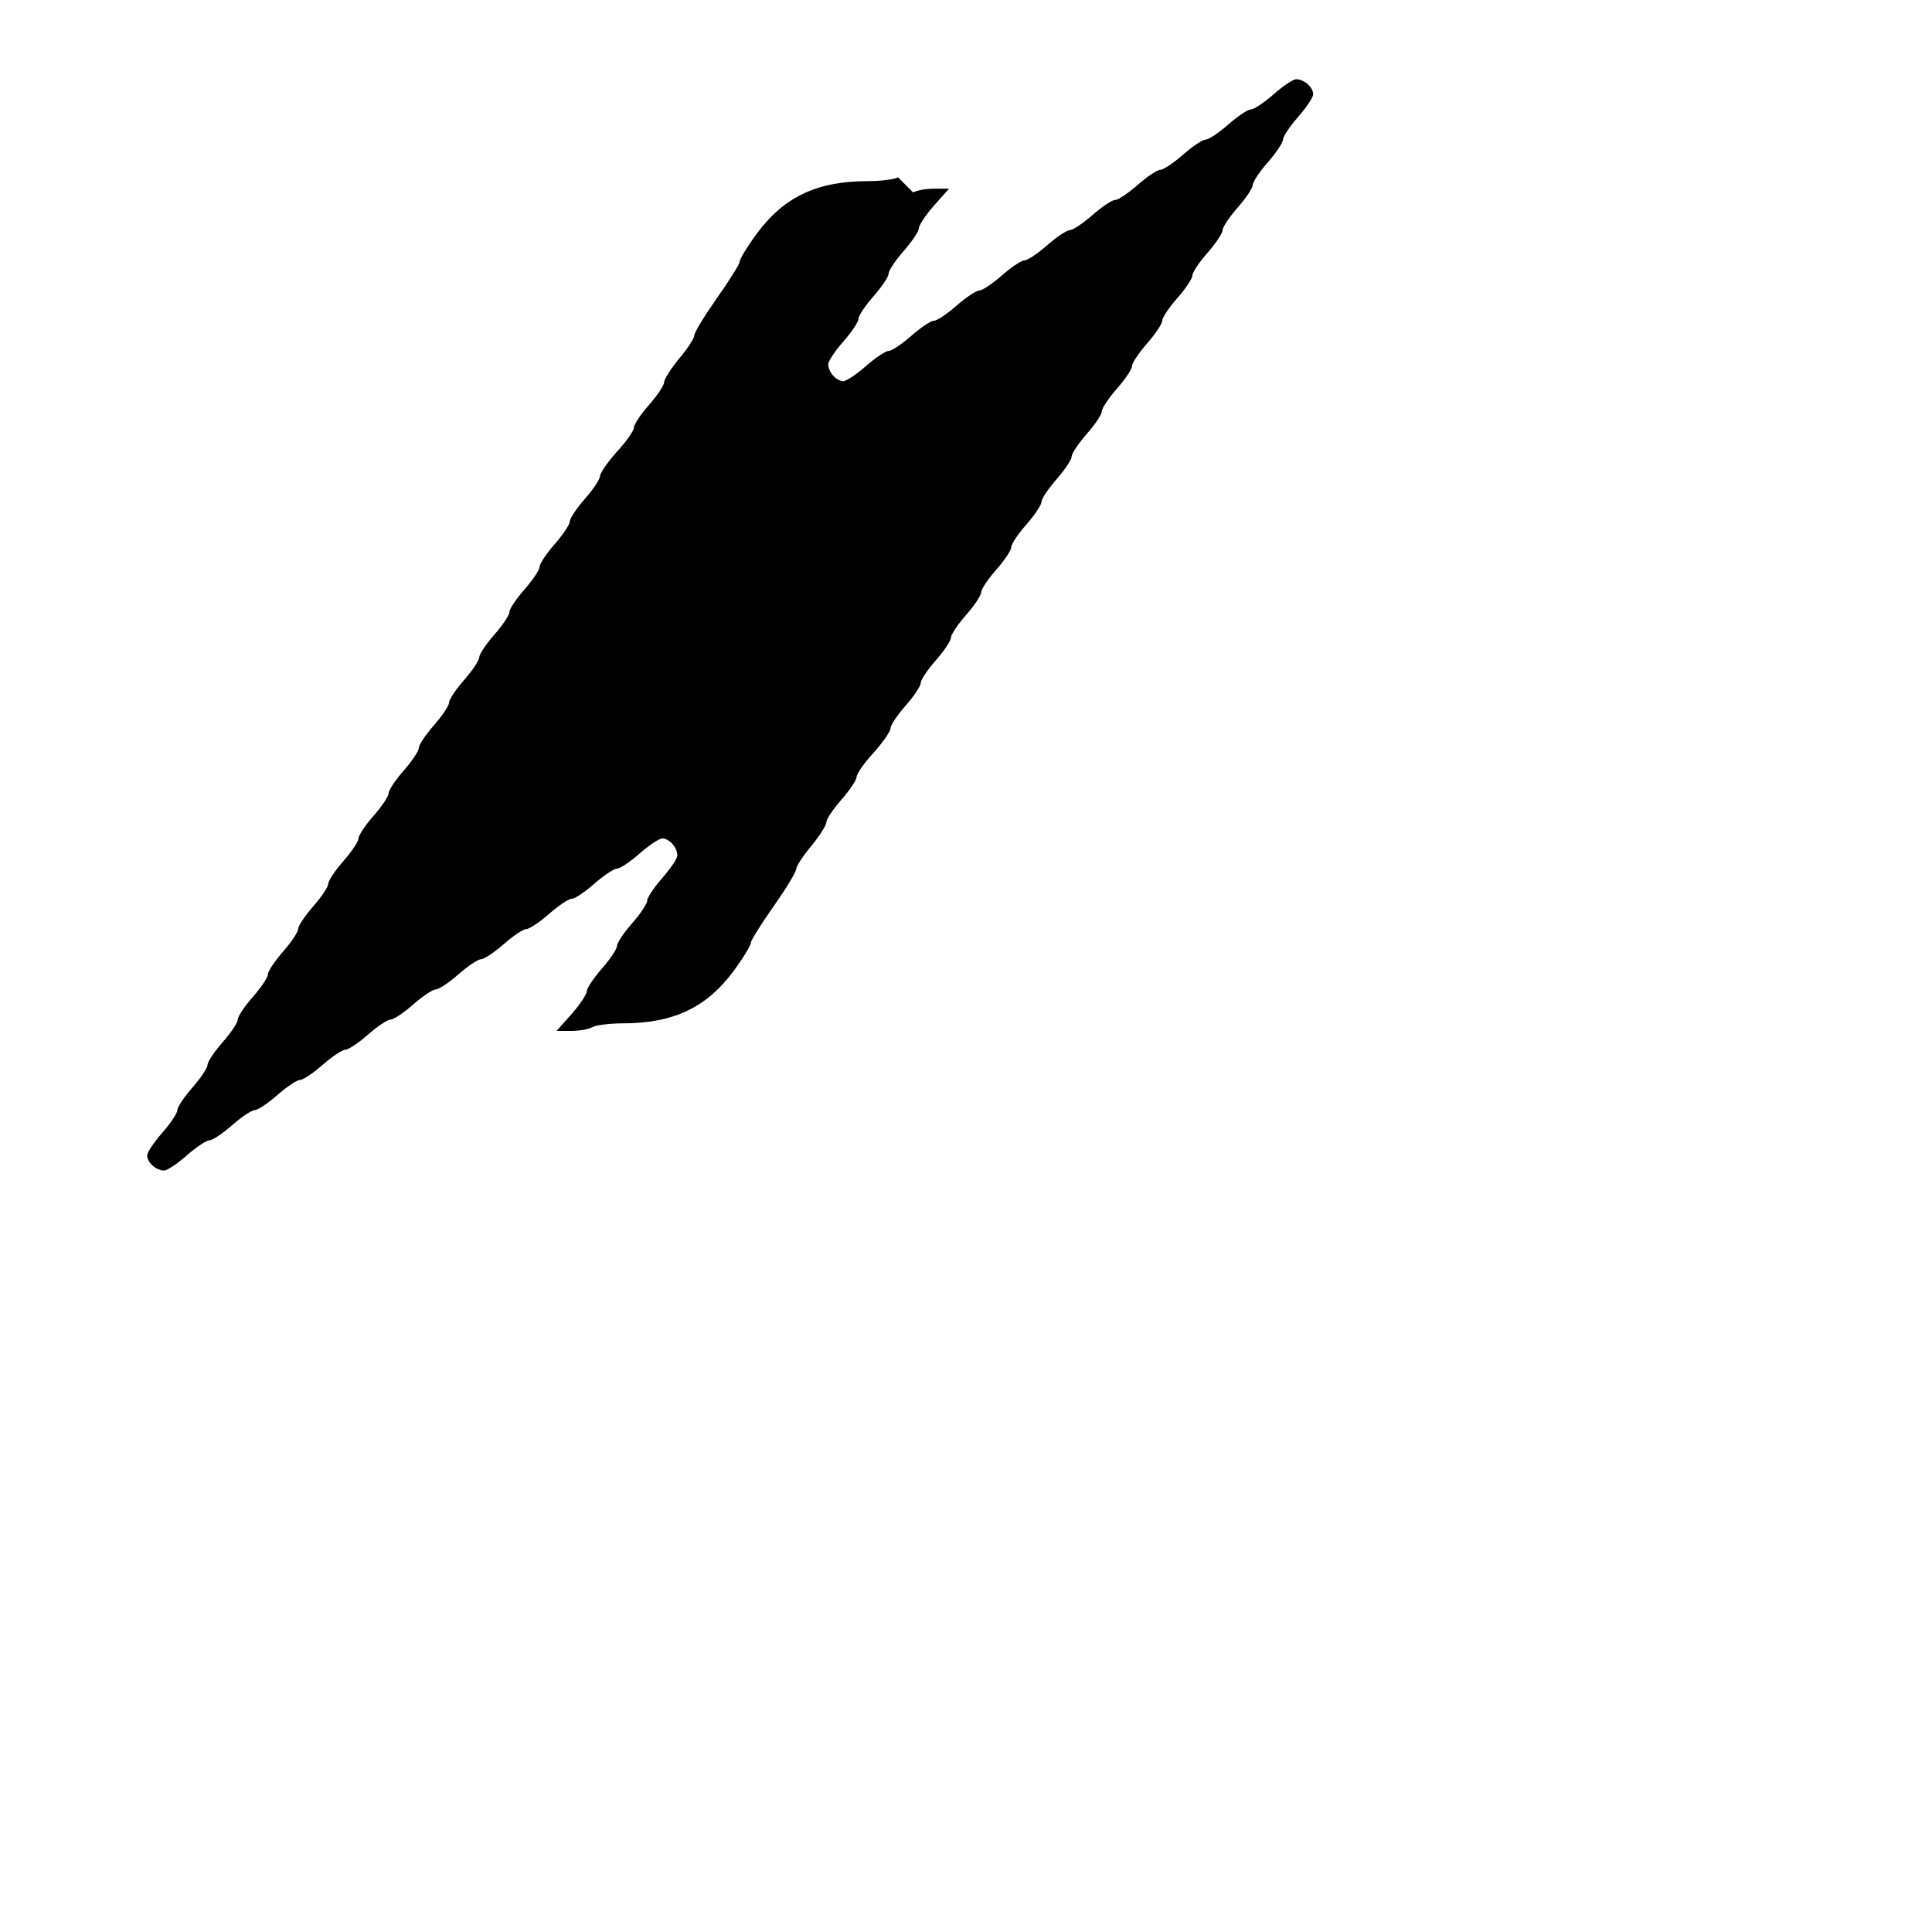<svg version="1.0" xmlns="http://www.w3.org/2000/svg" width="512pt" height="512pt" viewBox="0 0 512 512" preserveAspectRatio="xMidYMid meet">
<g transform="translate(0,512) scale(0.1,-0.1)" fill="#000000" stroke="none">
<path d="M2380 4650 c-8 -5 -44 -10 -80 -10 -135 0 -223 -42 -295 -140 -25 -34 -45 -67 -45 -74 0 -6 -27 -49 -60 -96 -33 -47 -60 -91 -60 -99 0 -7 -18 -35 -40 -61 -22 -27 -40 -55 -40 -63 0 -8 -18 -35 -40 -60 -22 -25 -40 -52 -40 -60 0 -8 -20 -37 -45 -64 -25 -28 -45 -57 -45 -65 0 -8 -18 -35 -40 -60 -22 -25 -40 -52 -40 -60 0 -8 -18 -35 -40 -60 -22 -25 -40 -52 -40 -60 0 -8 -18 -35 -40 -60 -22 -25 -40 -52 -40 -60 0 -8 -18 -35 -40 -60 -22 -25 -40 -52 -40 -60 0 -8 -18 -35 -40 -60 -22 -25 -40 -52 -40 -60 0 -8 -18 -35 -40 -60 -22 -25 -40 -52 -40 -60 0 -8 -18 -35 -40 -60 -22 -25 -40 -52 -40 -60 0 -8 -18 -35 -40 -60 -22 -25 -40 -52 -40 -60 0 -8 -18 -35 -40 -60 -22 -25 -40 -52 -40 -60 0 -8 -18 -35 -40 -60 -22 -25 -40 -52 -40 -60 0 -8 -18 -35 -40 -60 -22 -25 -40 -52 -40 -60 0 -8 -18 -35 -40 -60 -22 -25 -40 -52 -40 -60 0 -8 -18 -35 -40 -60 -22 -25 -40 -52 -40 -60 0 -8 -18 -35 -40 -60 -22 -25 -40 -52 -40 -60 0 -8 -18 -35 -40 -60 -22 -25 -40 -52 -40 -60 0 -19 24 -40 45 -40 8 0 35 18 60 40 25 22 52 40 60 40 8 0 35 18 60 40 25 22 52 40 60 40 8 0 35 18 60 40 25 22 52 40 60 40 8 0 35 18 60 40 25 22 52 40 60 40 8 0 35 18 60 40 25 22 52 40 60 40 8 0 35 18 60 40 25 22 52 40 60 40 8 0 35 18 60 40 25 22 52 40 60 40 8 0 35 18 60 40 25 22 52 40 60 40 8 0 35 18 60 40 25 22 52 40 60 40 8 0 35 18 60 40 25 22 52 40 60 40 8 0 35 18 60 40 25 22 52 40 60 40 19 0 40 -24 40 -45 0 -8 -18 -35 -40 -60 -22 -25 -40 -52 -40 -60 0 -8 -18 -35 -40 -60 -22 -25 -40 -52 -40 -60 0 -8 -18 -35 -40 -60 -22 -25 -40 -52 -40 -60 0 -8 -18 -35 -40 -60 l-40 -45 40 0 c22 0 47 5 55 10 8 5 44 10 80 10 135 0 223 42 295 140 25 34 45 67 45 74 0 6 27 49 60 96 33 47 60 91 60 99 0 7 18 35 40 61 22 27 40 55 40 63 0 8 18 35 40 60 22 25 40 52 40 60 0 8 20 37 45 64 25 28 45 57 45 65 0 8 18 35 40 60 22 25 40 52 40 60 0 8 18 35 40 60 22 25 40 52 40 60 0 8 18 35 40 60 22 25 40 52 40 60 0 8 18 35 40 60 22 25 40 52 40 60 0 8 18 35 40 60 22 25 40 52 40 60 0 8 18 35 40 60 22 25 40 52 40 60 0 8 18 35 40 60 22 25 40 52 40 60 0 8 18 35 40 60 22 25 40 52 40 60 0 8 18 35 40 60 22 25 40 52 40 60 0 8 18 35 40 60 22 25 40 52 40 60 0 8 18 35 40 60 22 25 40 52 40 60 0 8 18 35 40 60 22 25 40 52 40 60 0 8 18 35 40 60 22 25 40 52 40 60 0 8 18 35 40 60 22 25 40 52 40 60 0 19 -24 40 -45 40 -8 0 -35 -18 -60 -40 -25 -22 -52 -40 -60 -40 -8 0 -35 -18 -60 -40 -25 -22 -52 -40 -60 -40 -8 0 -35 -18 -60 -40 -25 -22 -52 -40 -60 -40 -8 0 -35 -18 -60 -40 -25 -22 -52 -40 -60 -40 -8 0 -35 -18 -60 -40 -25 -22 -52 -40 -60 -40 -8 0 -35 -18 -60 -40 -25 -22 -52 -40 -60 -40 -8 0 -35 -18 -60 -40 -25 -22 -52 -40 -60 -40 -8 0 -35 -18 -60 -40 -25 -22 -52 -40 -60 -40 -8 0 -35 -18 -60 -40 -25 -22 -52 -40 -60 -40 -8 0 -35 -18 -60 -40 -25 -22 -52 -40 -60 -40 -19 0 -40 24 -40 45 0 8 18 35 40 60 22 25 40 52 40 60 0 8 18 35 40 60 22 25 40 52 40 60 0 8 18 35 40 60 22 25 40 52 40 60 0 8 18 35 40 60 l40 45 -40 0 c-22 0 -47 -5 -55 -10z"/>
</g>
</svg>